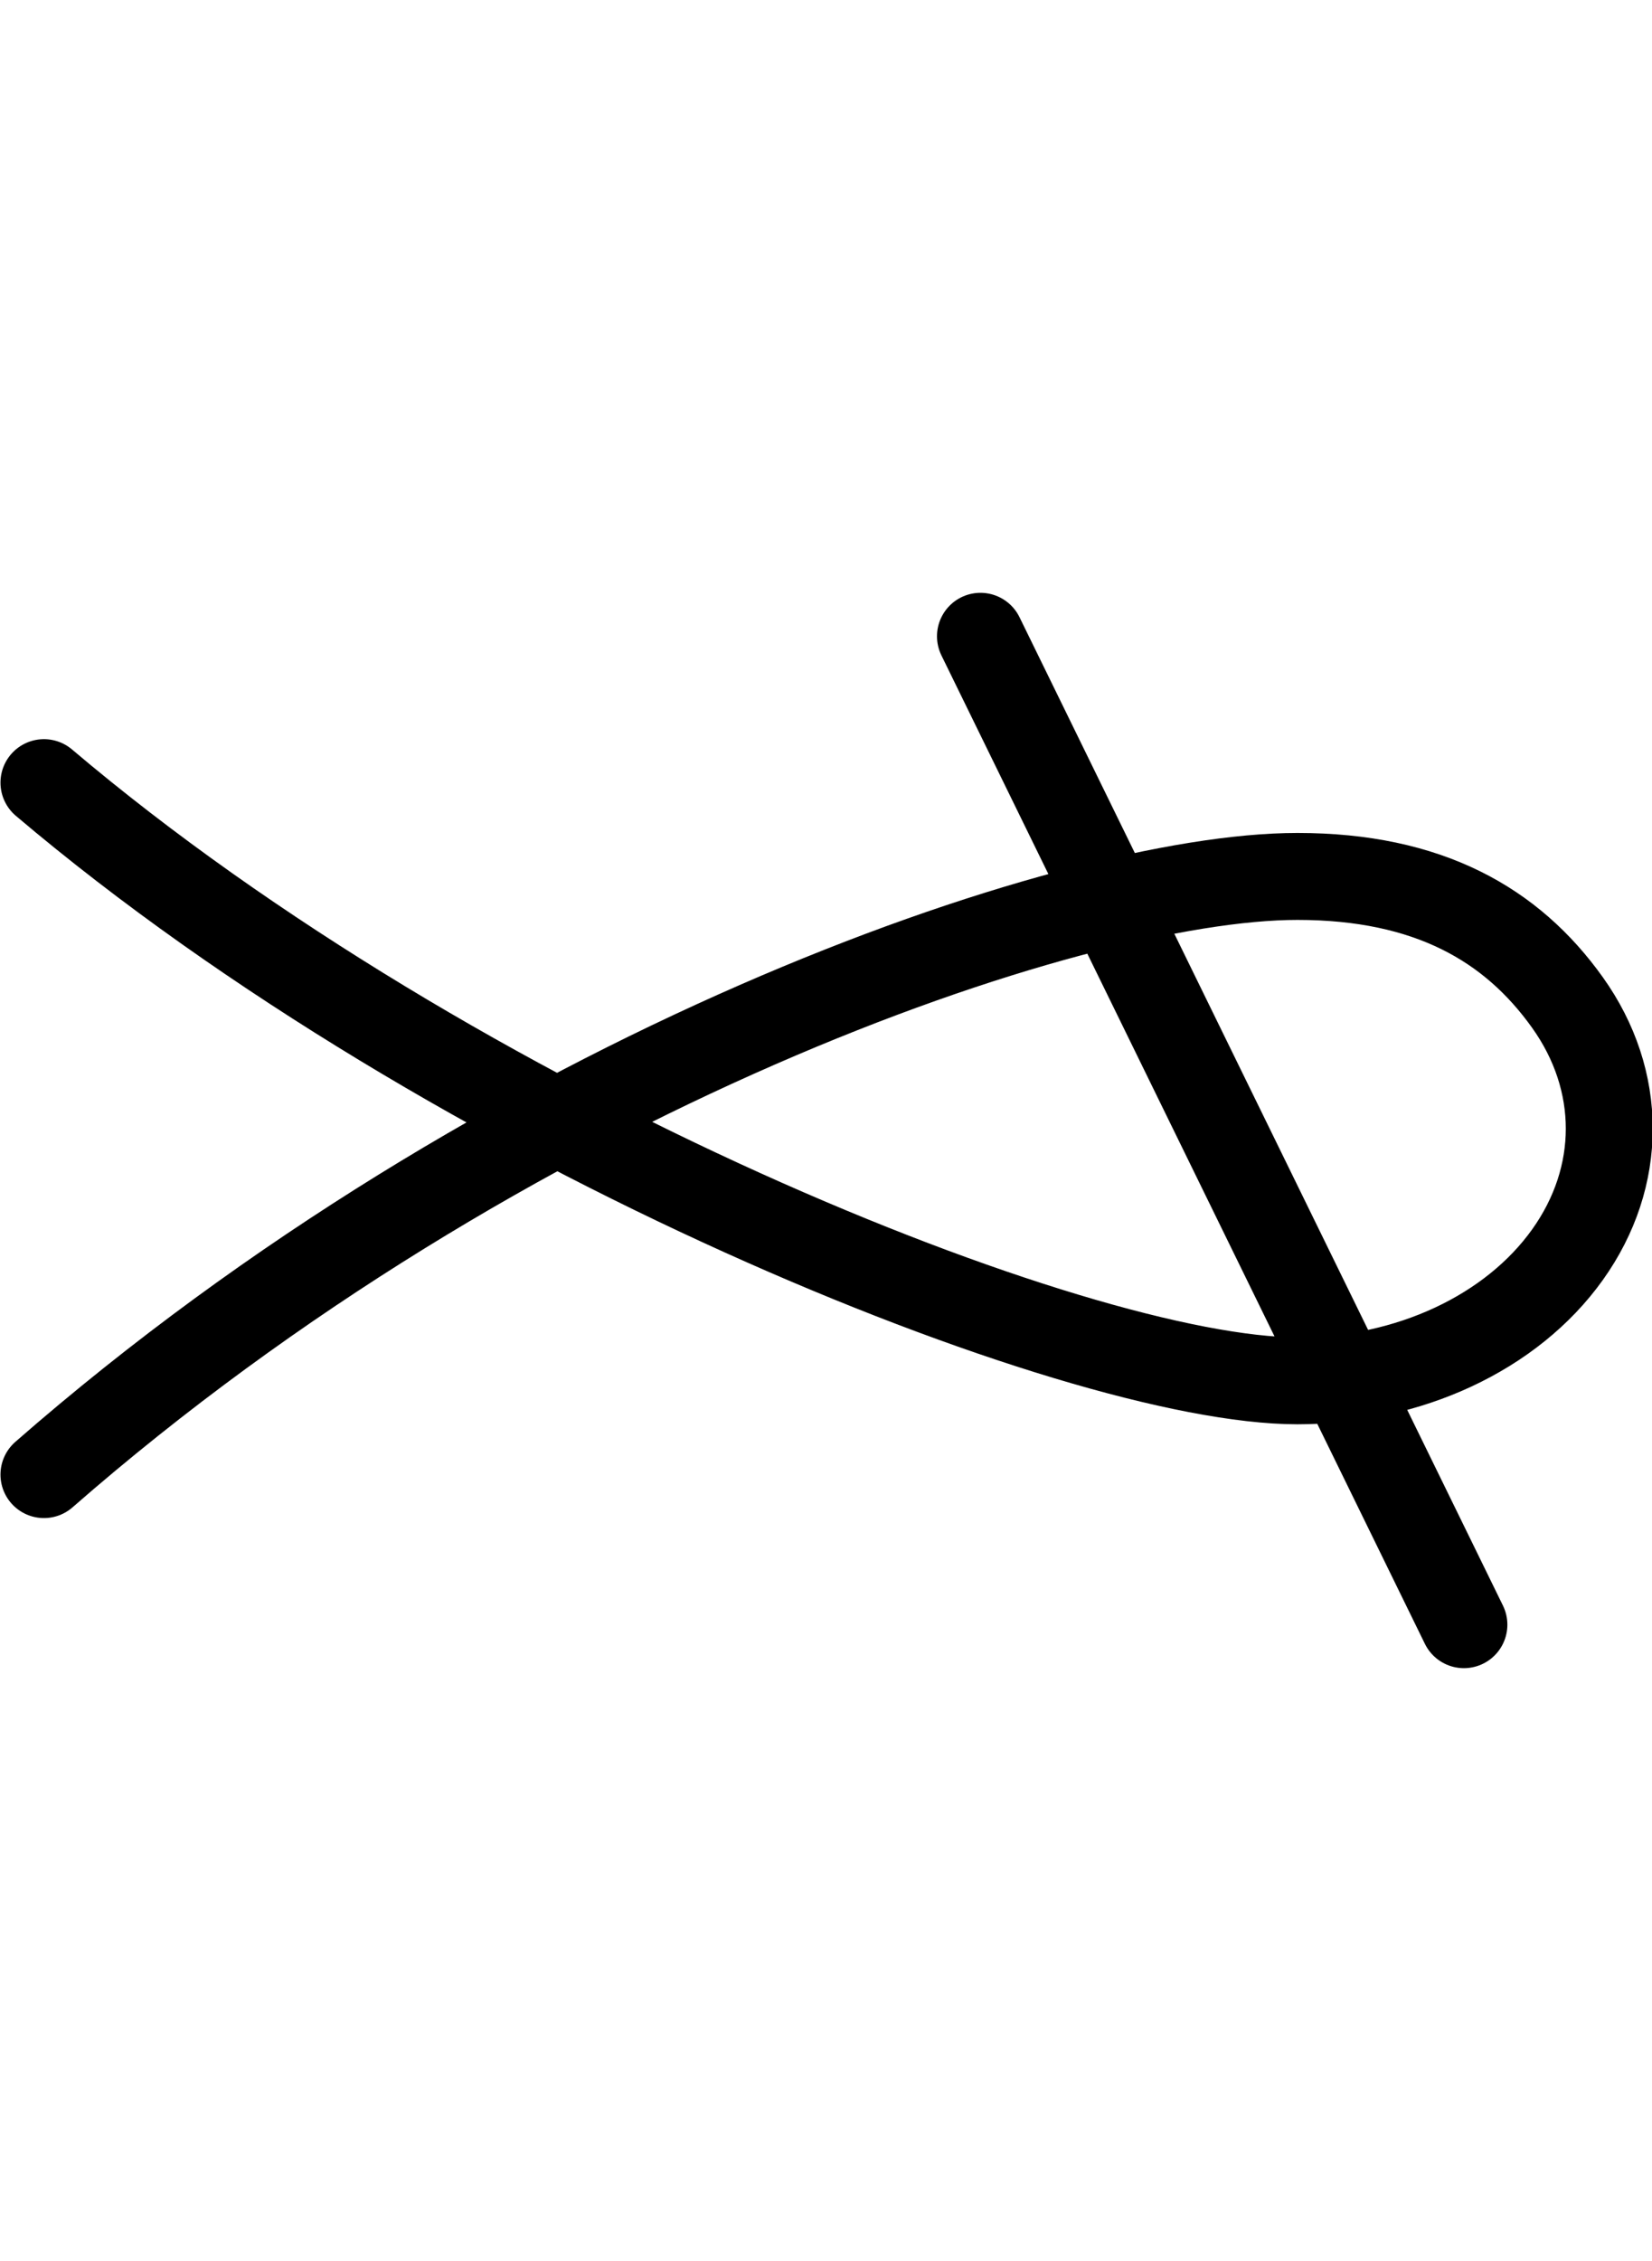 <?xml version="1.0" encoding="UTF-8" standalone="no"?>
<svg
   xmlns:dc="http://purl.org/dc/elements/1.1/"
   xmlns:cc="http://creativecommons.org/ns#"
   xmlns:rdf="http://www.w3.org/1999/02/22-rdf-syntax-ns#"
   xmlns:svg="http://www.w3.org/2000/svg"
   xmlns="http://www.w3.org/2000/svg"
   width="38.012"
   height="52"
   id="svg16683"
   version="1.1">
  <defs
     id="defs16689" />
  <path
     id="path11679-8-7"
     style="fill:none;fill-rule:evenodd;stroke:#000000;stroke-width:2;stroke-linecap:round;stroke-linejoin:round;stroke-miterlimit:4;stroke-dasharray:none;stroke-opacity:1"
     d="M 1.011,33.914 C 11.58,24.677 24.582,20.157 29.853,20.157 c 3.017,0 4.933,1.105 6.214,2.9 1.282,1.795 1.282,4.006 -1e-6,5.8 -1.282,1.795 -3.651,2.9 -6.214,2.9 -5.082,0 -19.369,-5.729 -28.842,-13.757 M 33.684,37.366 22.56,14.634" />
</svg>

